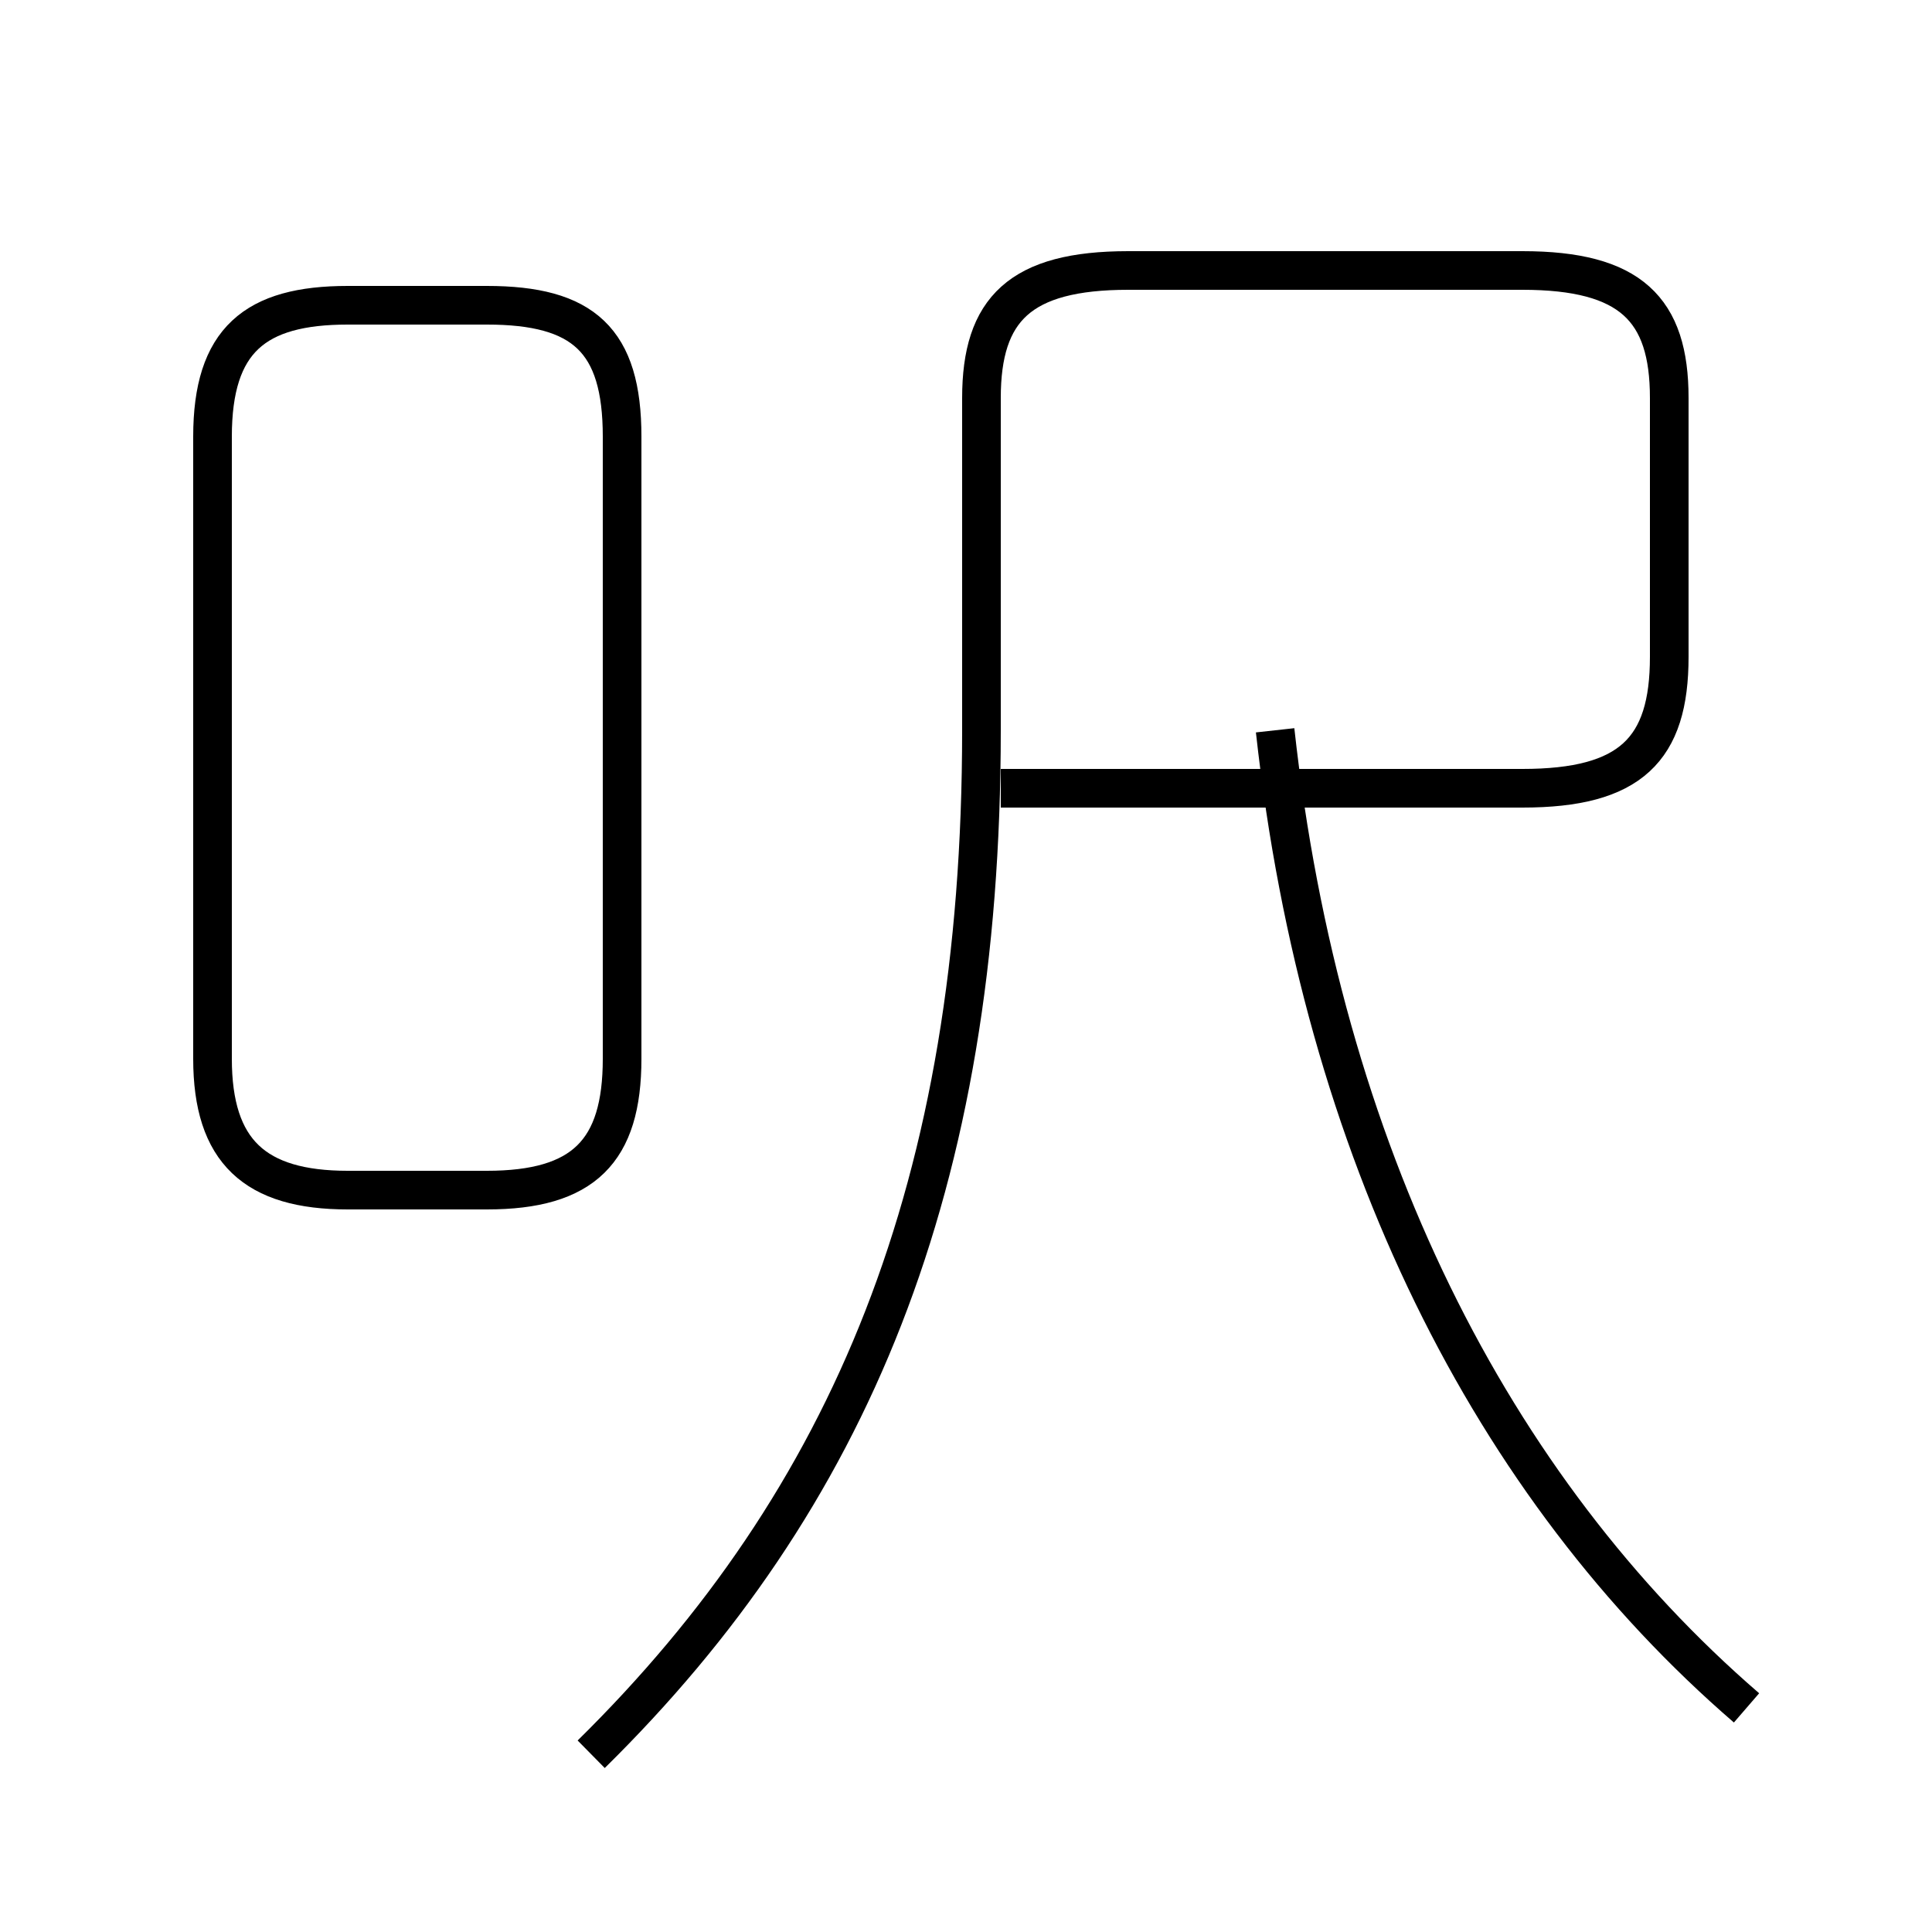 <?xml version='1.0' encoding='utf8'?>
<svg viewBox="0.0 -6.0 50.0 50.0" version="1.1" xmlns="http://www.w3.org/2000/svg">
<rect x="0.0" y="-6.0" width="50.0" height="50.0" fill="#808080" stroke="none"/>
<rect x="-1000" y="-1000" width="2000" height="2000" stroke="white" fill="white"/>
<g style="fill:white;stroke:#000000;  stroke-width:1">
<path d="M 15.3 1.4 C 22.0 -5.2 25.4 -13.3 25.4 -25.1 L 25.4 -33.7 C 25.4 -36.0 26.4 -37.0 29.2 -37.0 L 39.4 -37.0 C 42.2 -37.0 43.2 -36.0 43.2 -33.7 L 43.2 -27.0 C 43.2 -24.6 42.2 -23.6 39.4 -23.6 L 25.9 -23.6 M 9.0 -13.2 L 12.6 -13.2 C 15.1 -13.2 16.1 -14.2 16.1 -16.6 L 16.1 -32.7 C 16.1 -35.2 15.1 -36.1 12.6 -36.1 L 9.0 -36.1 C 6.6 -36.1 5.5 -35.2 5.5 -32.7 L 5.5 -16.6 C 5.5 -14.2 6.6 -13.2 9.0 -13.2 Z M 45.2 0.2 C 38.6 -5.5 34.2 -14.2 33.0 -25.1" transform="translate(0.0 38.0)" />
</g>
</svg>